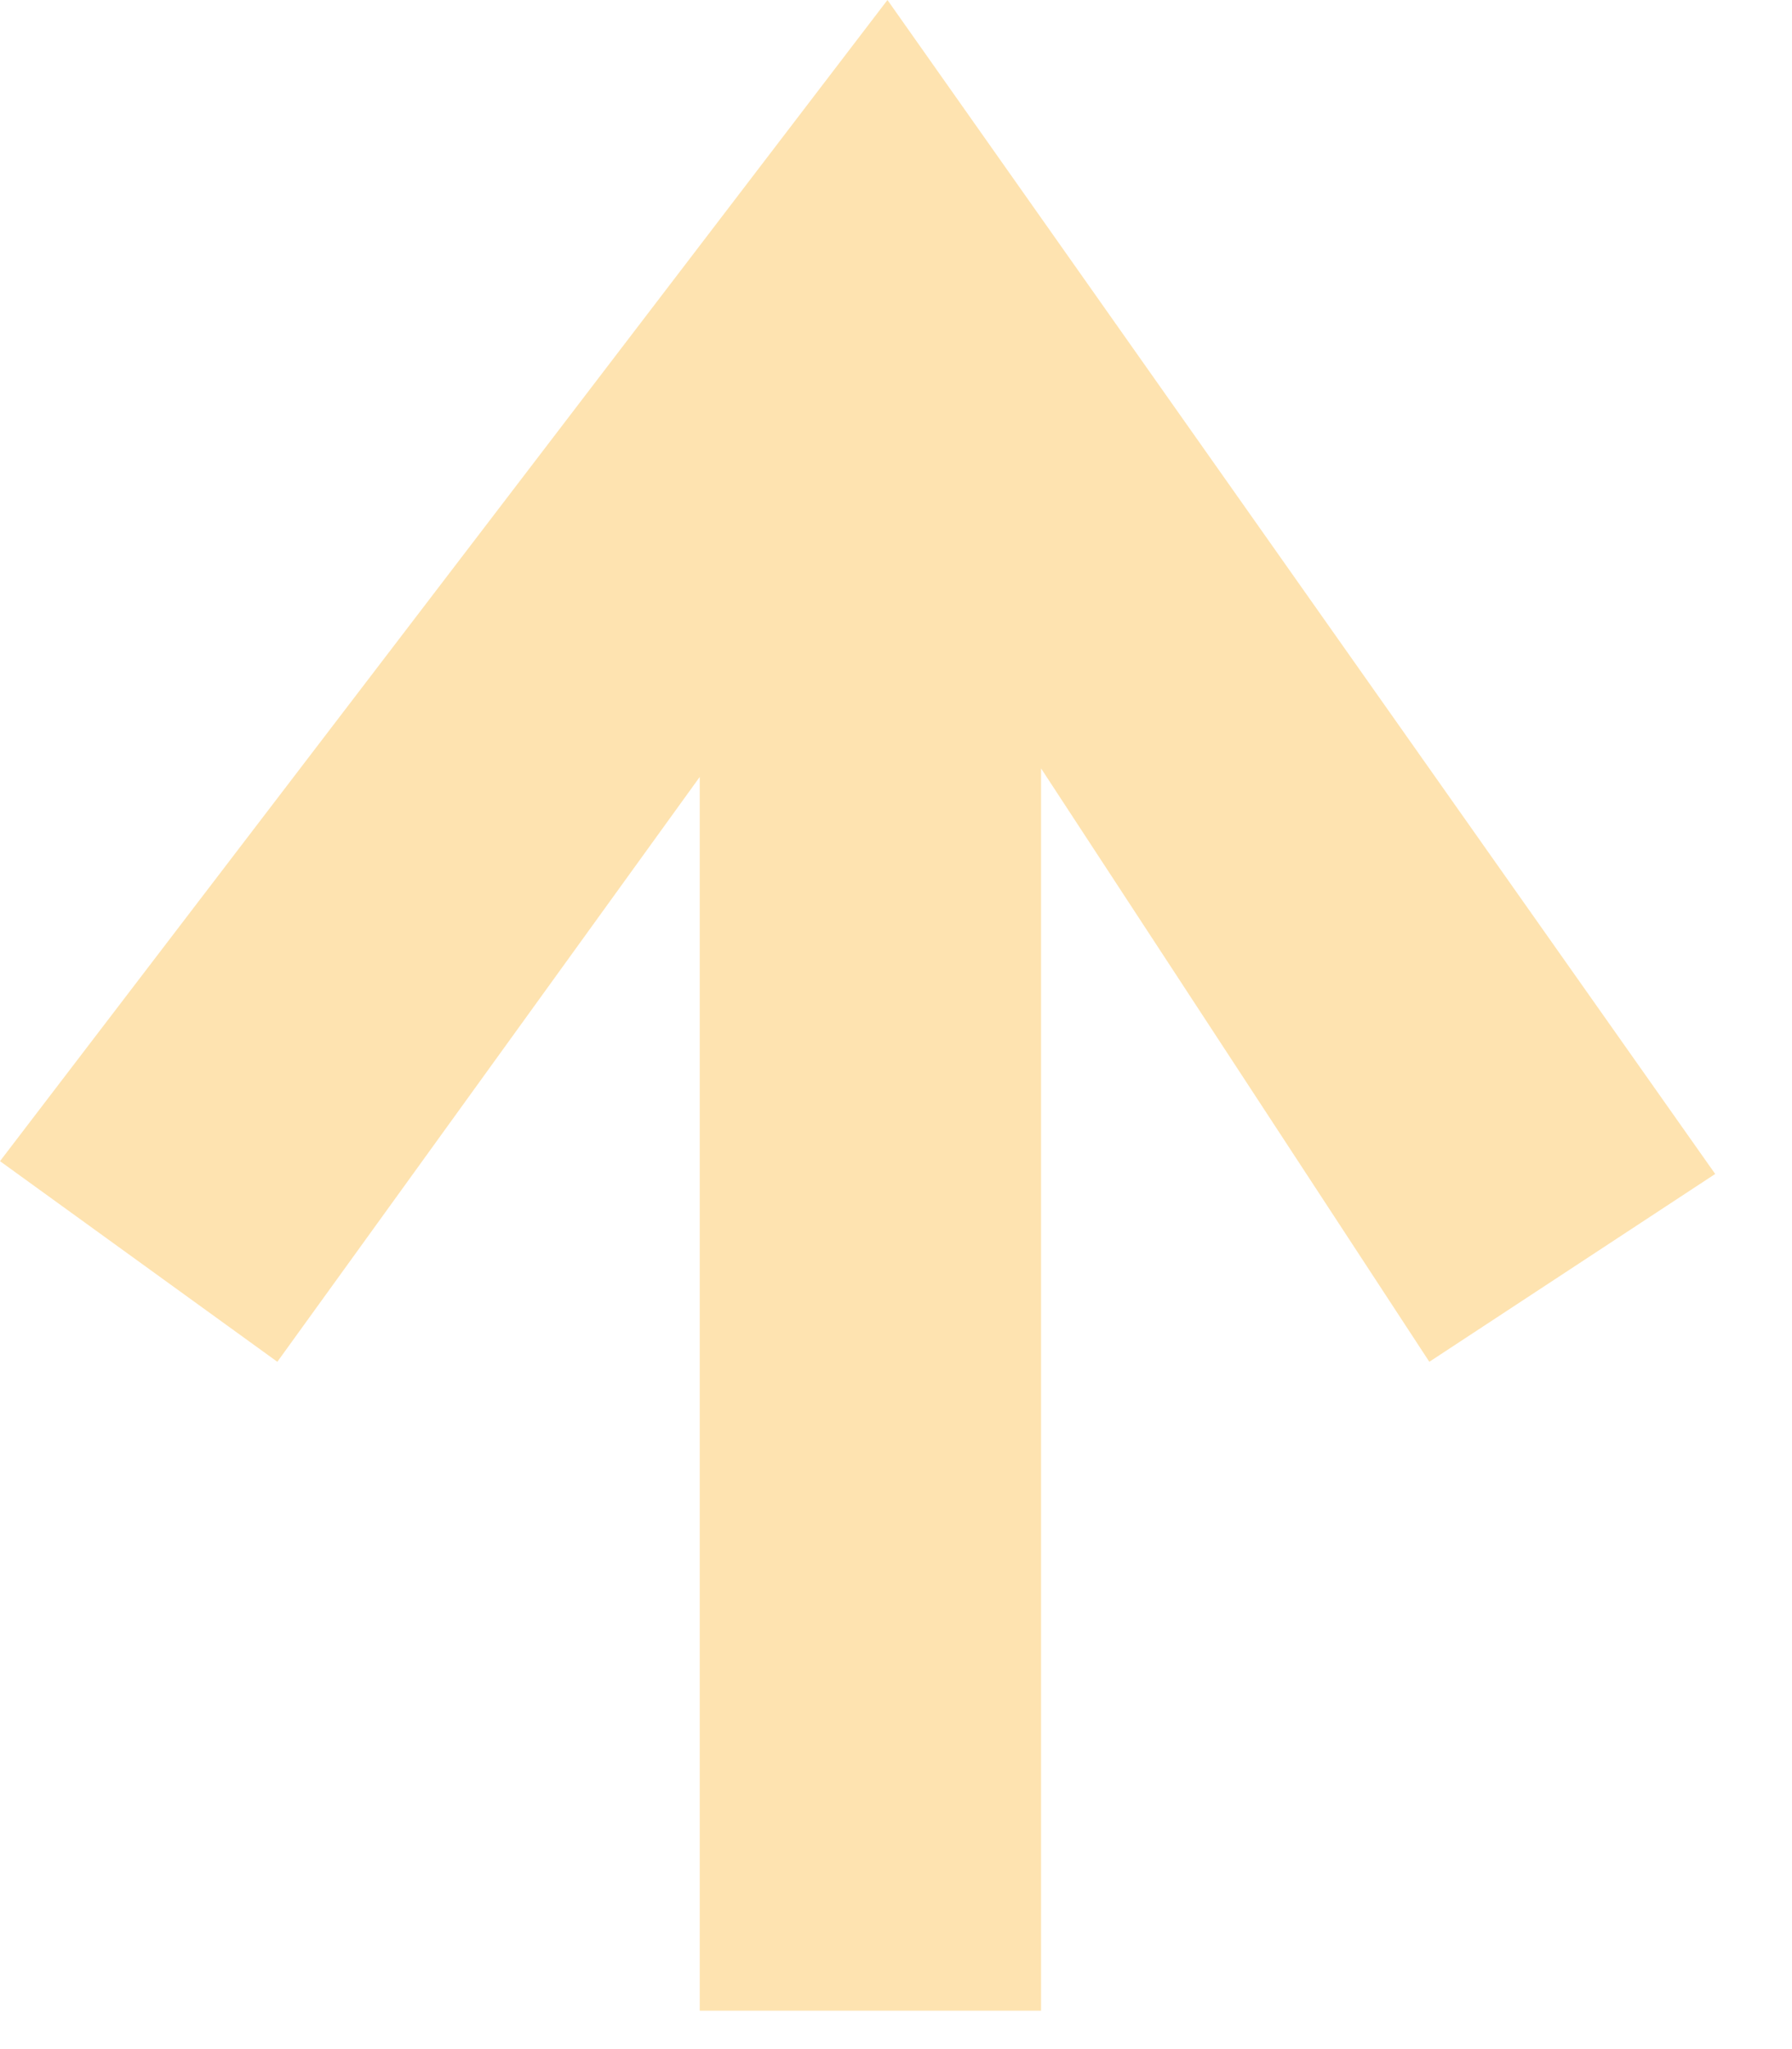 <?xml version="1.0" encoding="utf-8"?>
<svg version="1.1" id="Layer_1"
xmlns="http://www.w3.org/2000/svg"
xmlns:xlink="http://www.w3.org/1999/xlink"
xmlns:author="http://www.sothink.com"
width="21px" height="24px"
xml:space="preserve">
<g id="802" transform="matrix(1, 0, 0, 1, 0, 0)">
<path style="fill:#FEE3B0;fill-opacity:1" d="M0,13.6L10.4 0L20.1 13.75L16.75 15.95L12.2 9L12.2 23.55L8.2 23.55L8.2 9.1L3.25 15.95L0 13.6" />
</g>
</svg>
